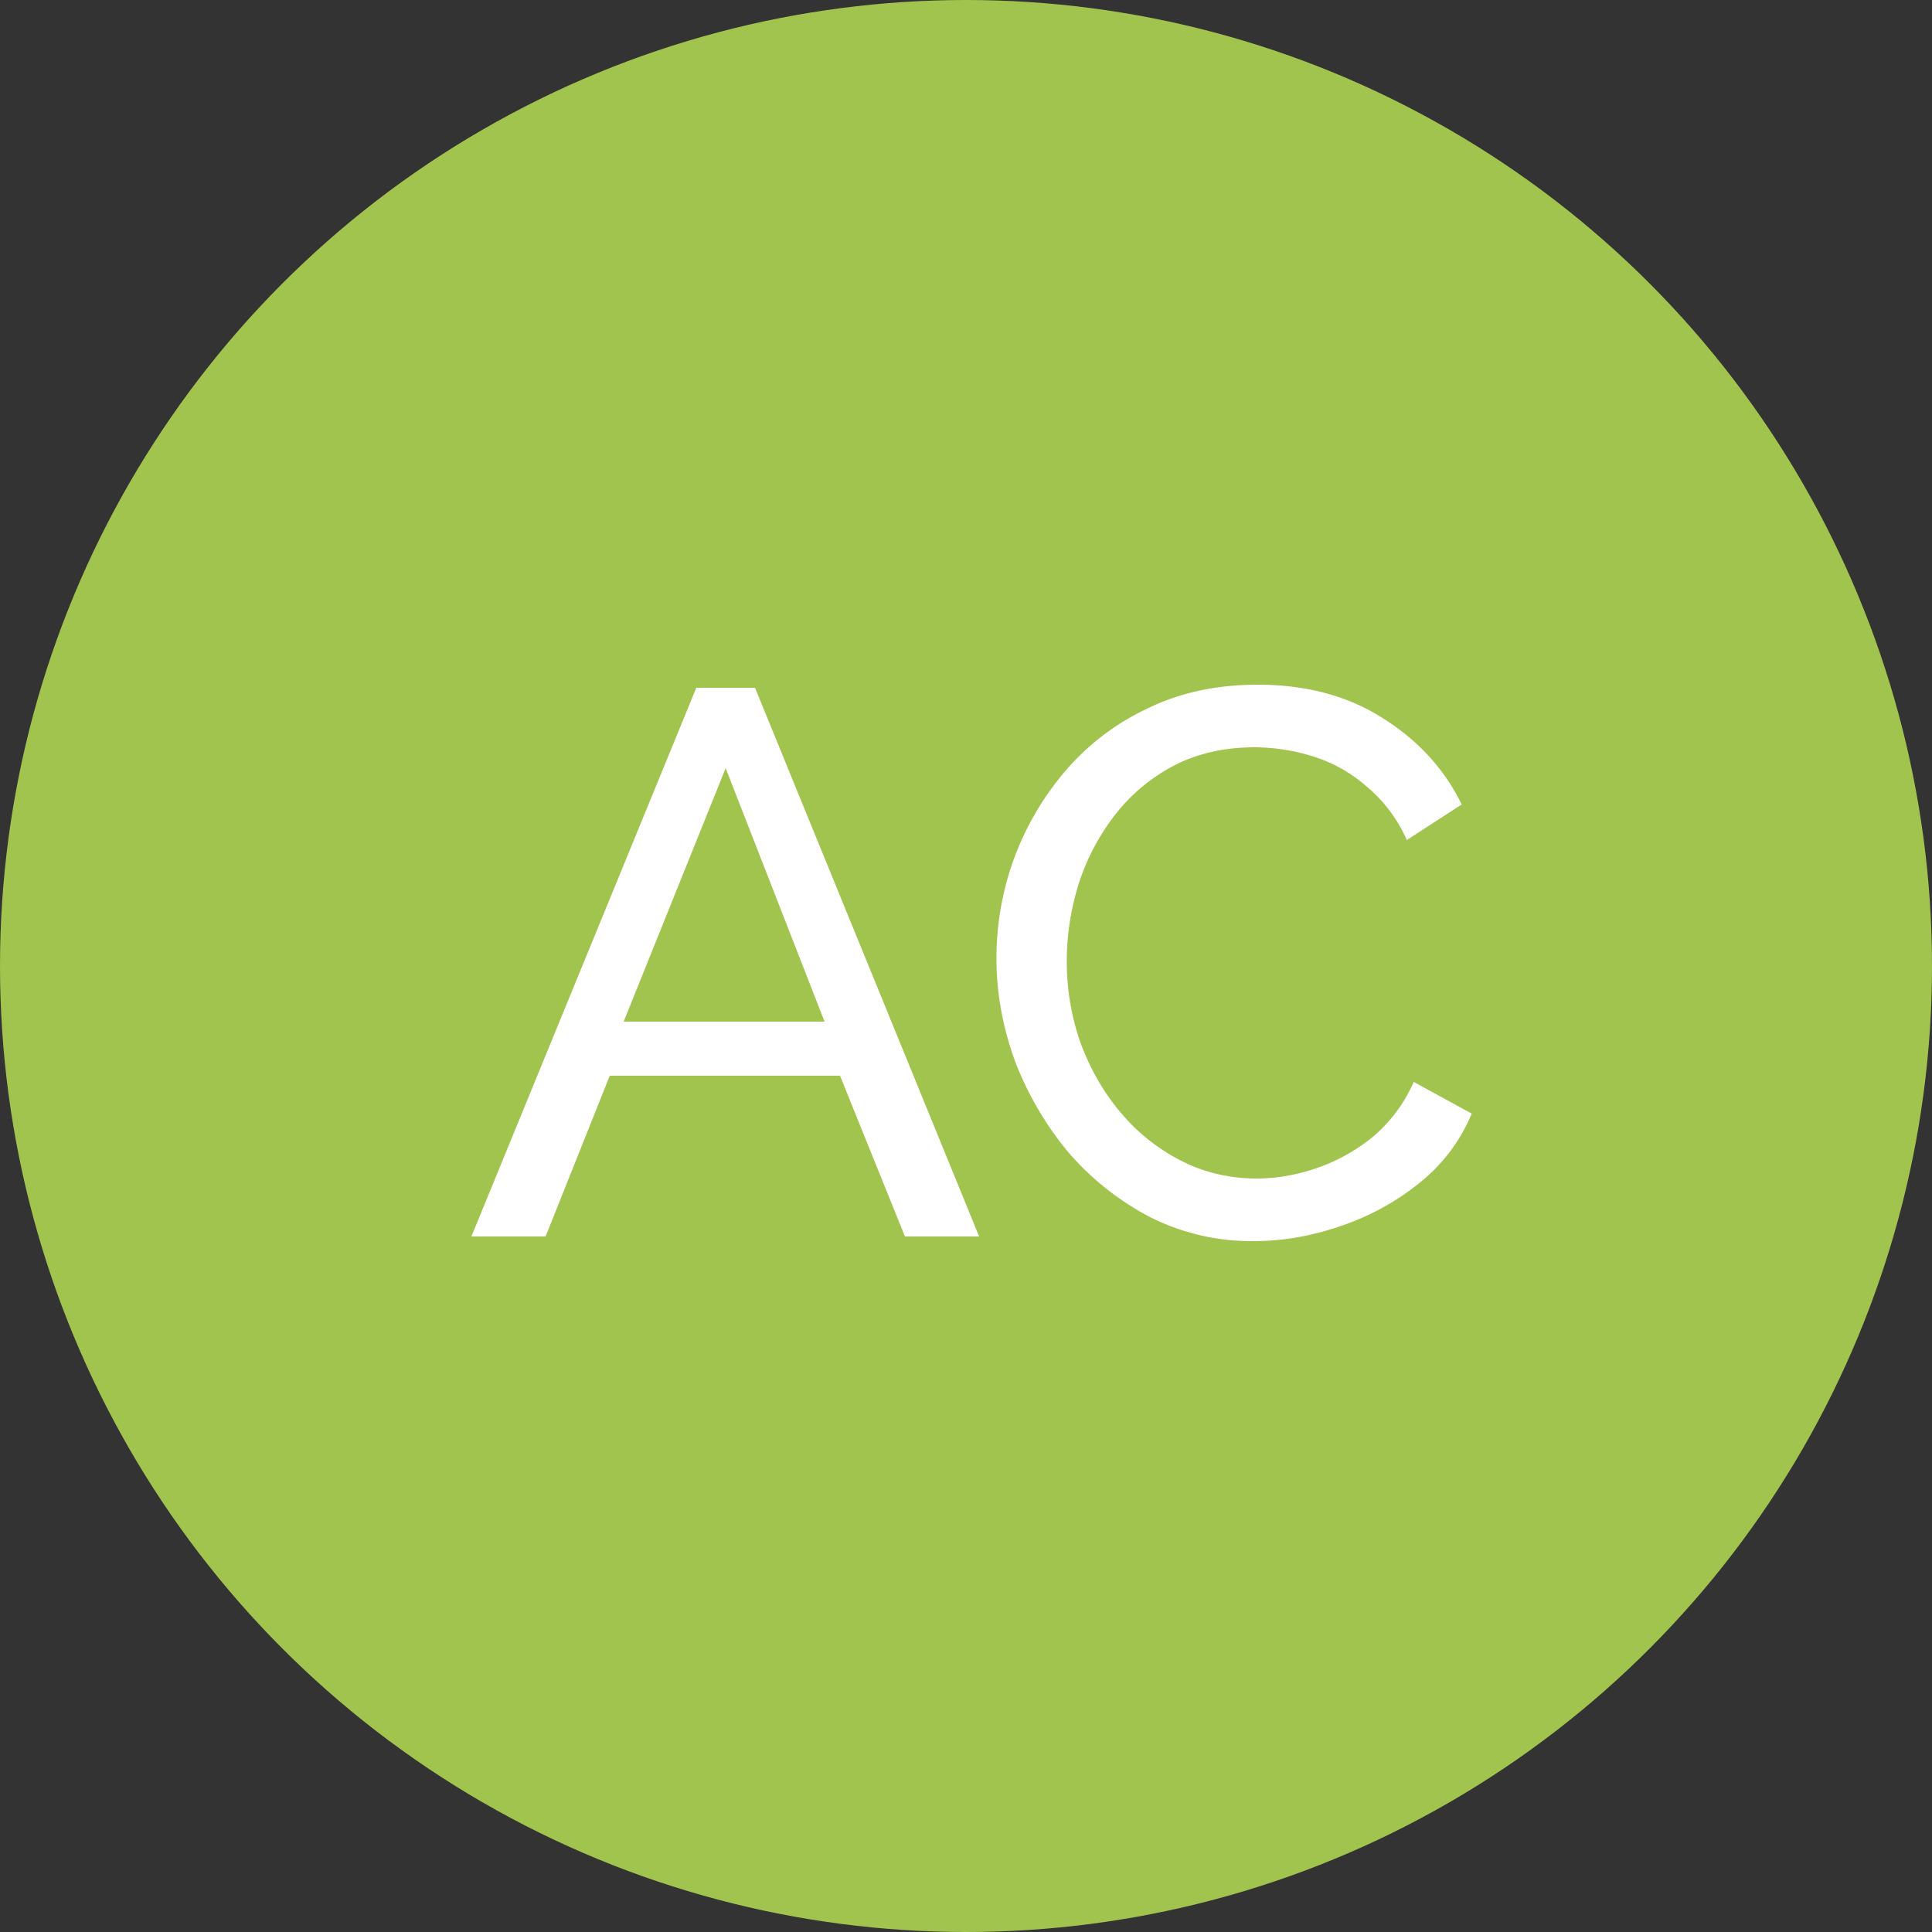 <svg width="25" height="25" fill="none" xmlns="http://www.w3.org/2000/svg"><rect width="100%" height="100%" fill="#333333" stroke="none"/><circle cx="12.5" cy="12.5" r="12.5" fill="#A1C44E"/><path d="M9.01 8.9h.76l2.9 7.1h-.96l-.84-2.08H7.89L7.06 16H6.1l2.91-7.1zm1.66 4.32L9.39 9.94l-1.32 3.28h2.6zm2.224-.82c0-.433.073-.857.22-1.27.153-.42.373-.8.66-1.14a3.16 3.16 0 011.07-.82c.42-.207.897-.31 1.43-.31.633 0 1.177.147 1.63.44.453.287.79.657 1.01 1.11l-.71.46a1.91 1.91 0 00-.54-.71 1.895 1.895 0 00-.7-.38 2.553 2.553 0 00-.73-.11c-.393 0-.743.08-1.05.24-.3.16-.553.373-.76.64a2.898 2.898 0 00-.47.9c-.1.327-.15.657-.15.99 0 .367.06.72.18 1.06.127.34.3.64.52.9.22.26.48.467.78.62.3.153.627.23.98.23.247 0 .5-.043.76-.13.26-.087.503-.22.73-.4a1.97 1.97 0 00.54-.72l.75.41a2.246 2.246 0 01-.68.9c-.307.247-.65.433-1.03.56-.373.127-.743.19-1.11.19a2.91 2.91 0 01-1.34-.31 3.601 3.601 0 01-1.06-.84 4.19 4.19 0 01-.69-1.18c-.16-.44-.24-.883-.24-1.33z" fill="#fff"/></svg>